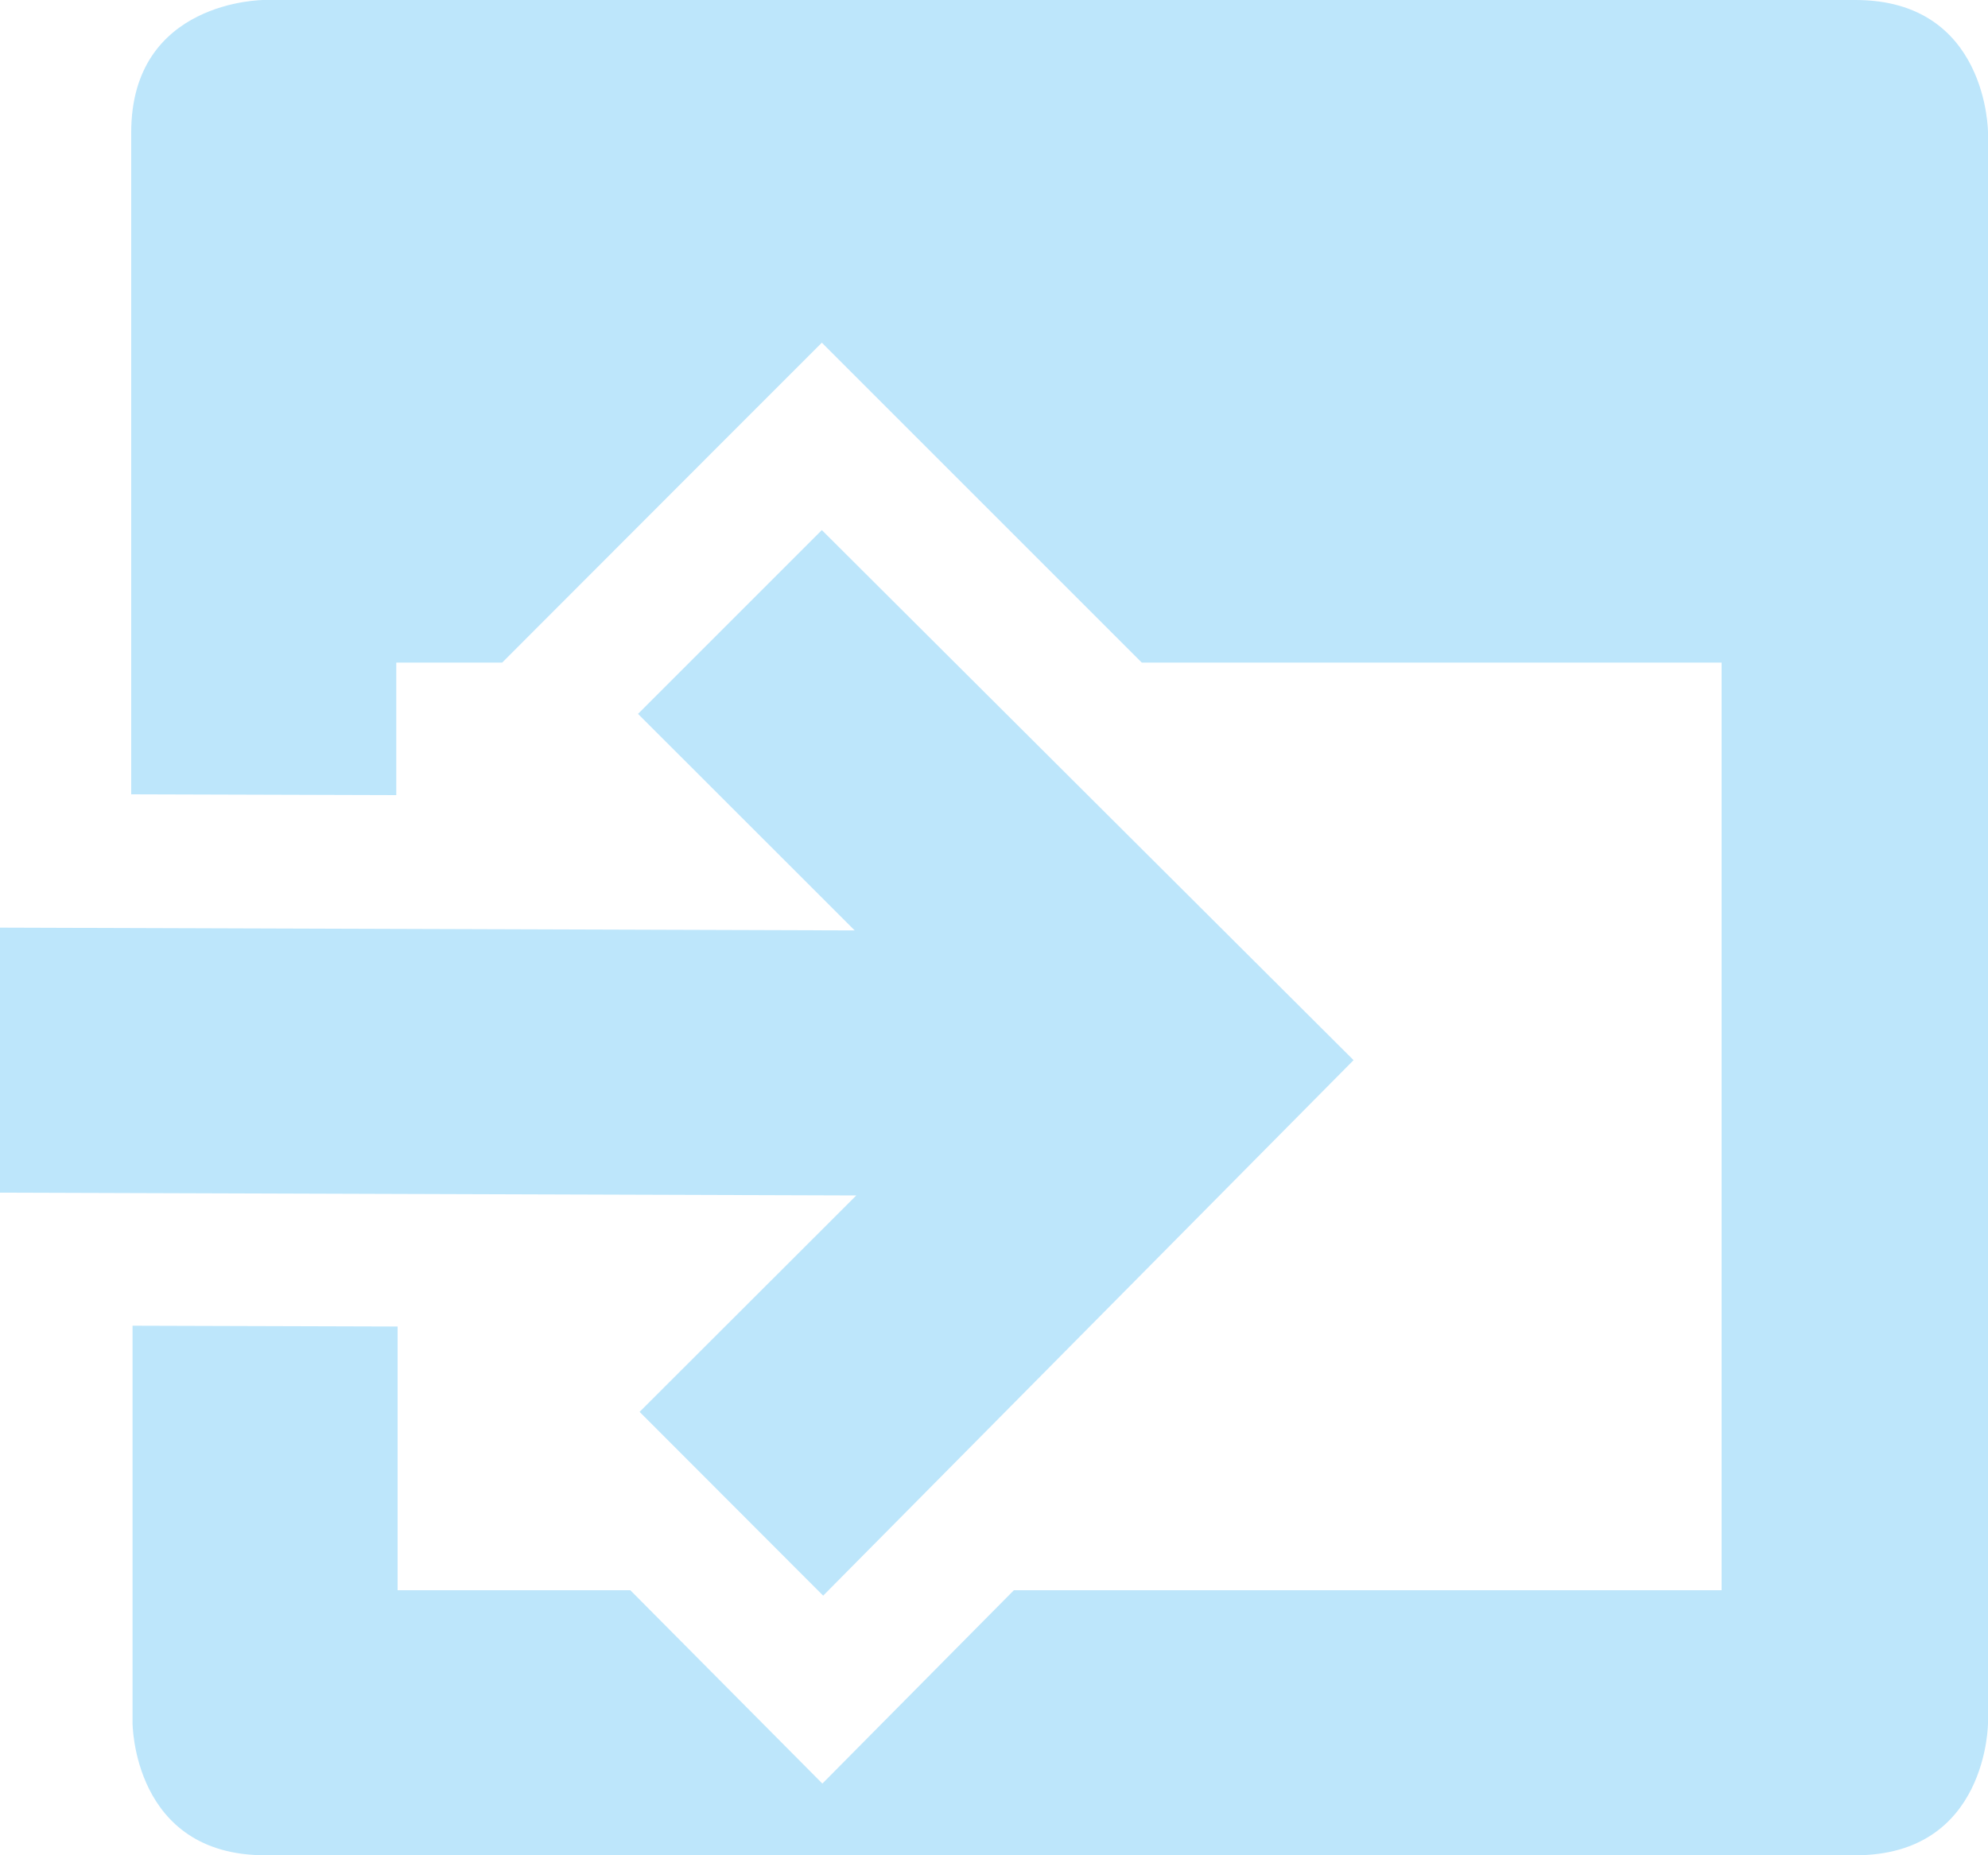 <?xml version="1.0" encoding="UTF-8" standalone="no"?>
<svg
   width="15"
   height="14"
   viewBox="0 0 15 14"
   version="1.1"
   id="svg1"
   sodipodi:docname="calendar-go-today.svg"
   xmlns:inkscape="http://www.inkscape.org/namespaces/inkscape"
   xmlns:sodipodi="http://sodipodi.sourceforge.net/DTD/sodipodi-0.dtd"
   xmlns="http://www.w3.org/2000/svg"
   xmlns:svg="http://www.w3.org/2000/svg">
  <sodipodi:namedview
     id="namedview1"
     pagecolor="#505050"
     bordercolor="#eeeeee"
     borderopacity="1"
     inkscape:showpageshadow="0"
     inkscape:pageopacity="0"
     inkscape:pagecheckerboard="0"
     inkscape:deskcolor="#d1d1d1" />
  <defs
     id="defs1">
    <style
       id="current-color-scheme"
       type="text/css">&#10;   .ColorScheme-Text { color:#1e3f5a; } .ColorScheme-Highlight { color:#4285f4; }&#10;  </style>
  </defs>
  <path
     style="fill:#bde6fb;fill-opacity:1"
     class="ColorScheme-Text"
     d="m 1.99,0 c 0,0 -1,0 -1,1 V 5.994 L 2.99,6 V 5 H 3.789 L 5.494,3.293 6.201,2.586 8.615,5 h 4.375 v 7 H 7.65 L 6.205,13.459 4.756,12 H 3 v -1.99 l -2,-0.006 V 13 c 0,0 0,1 1,1 h 12 c 1,0 1,-1 1,-1 V 1 C 15,1 15,0 14,0 Z M 6.201,4 4.814,5.387 6.449,7.021 0,7 V 9 L 6.461,9.021 4.826,10.654 6.211,12.041 10.213,8 Z"
     id="path1" />
</svg>

